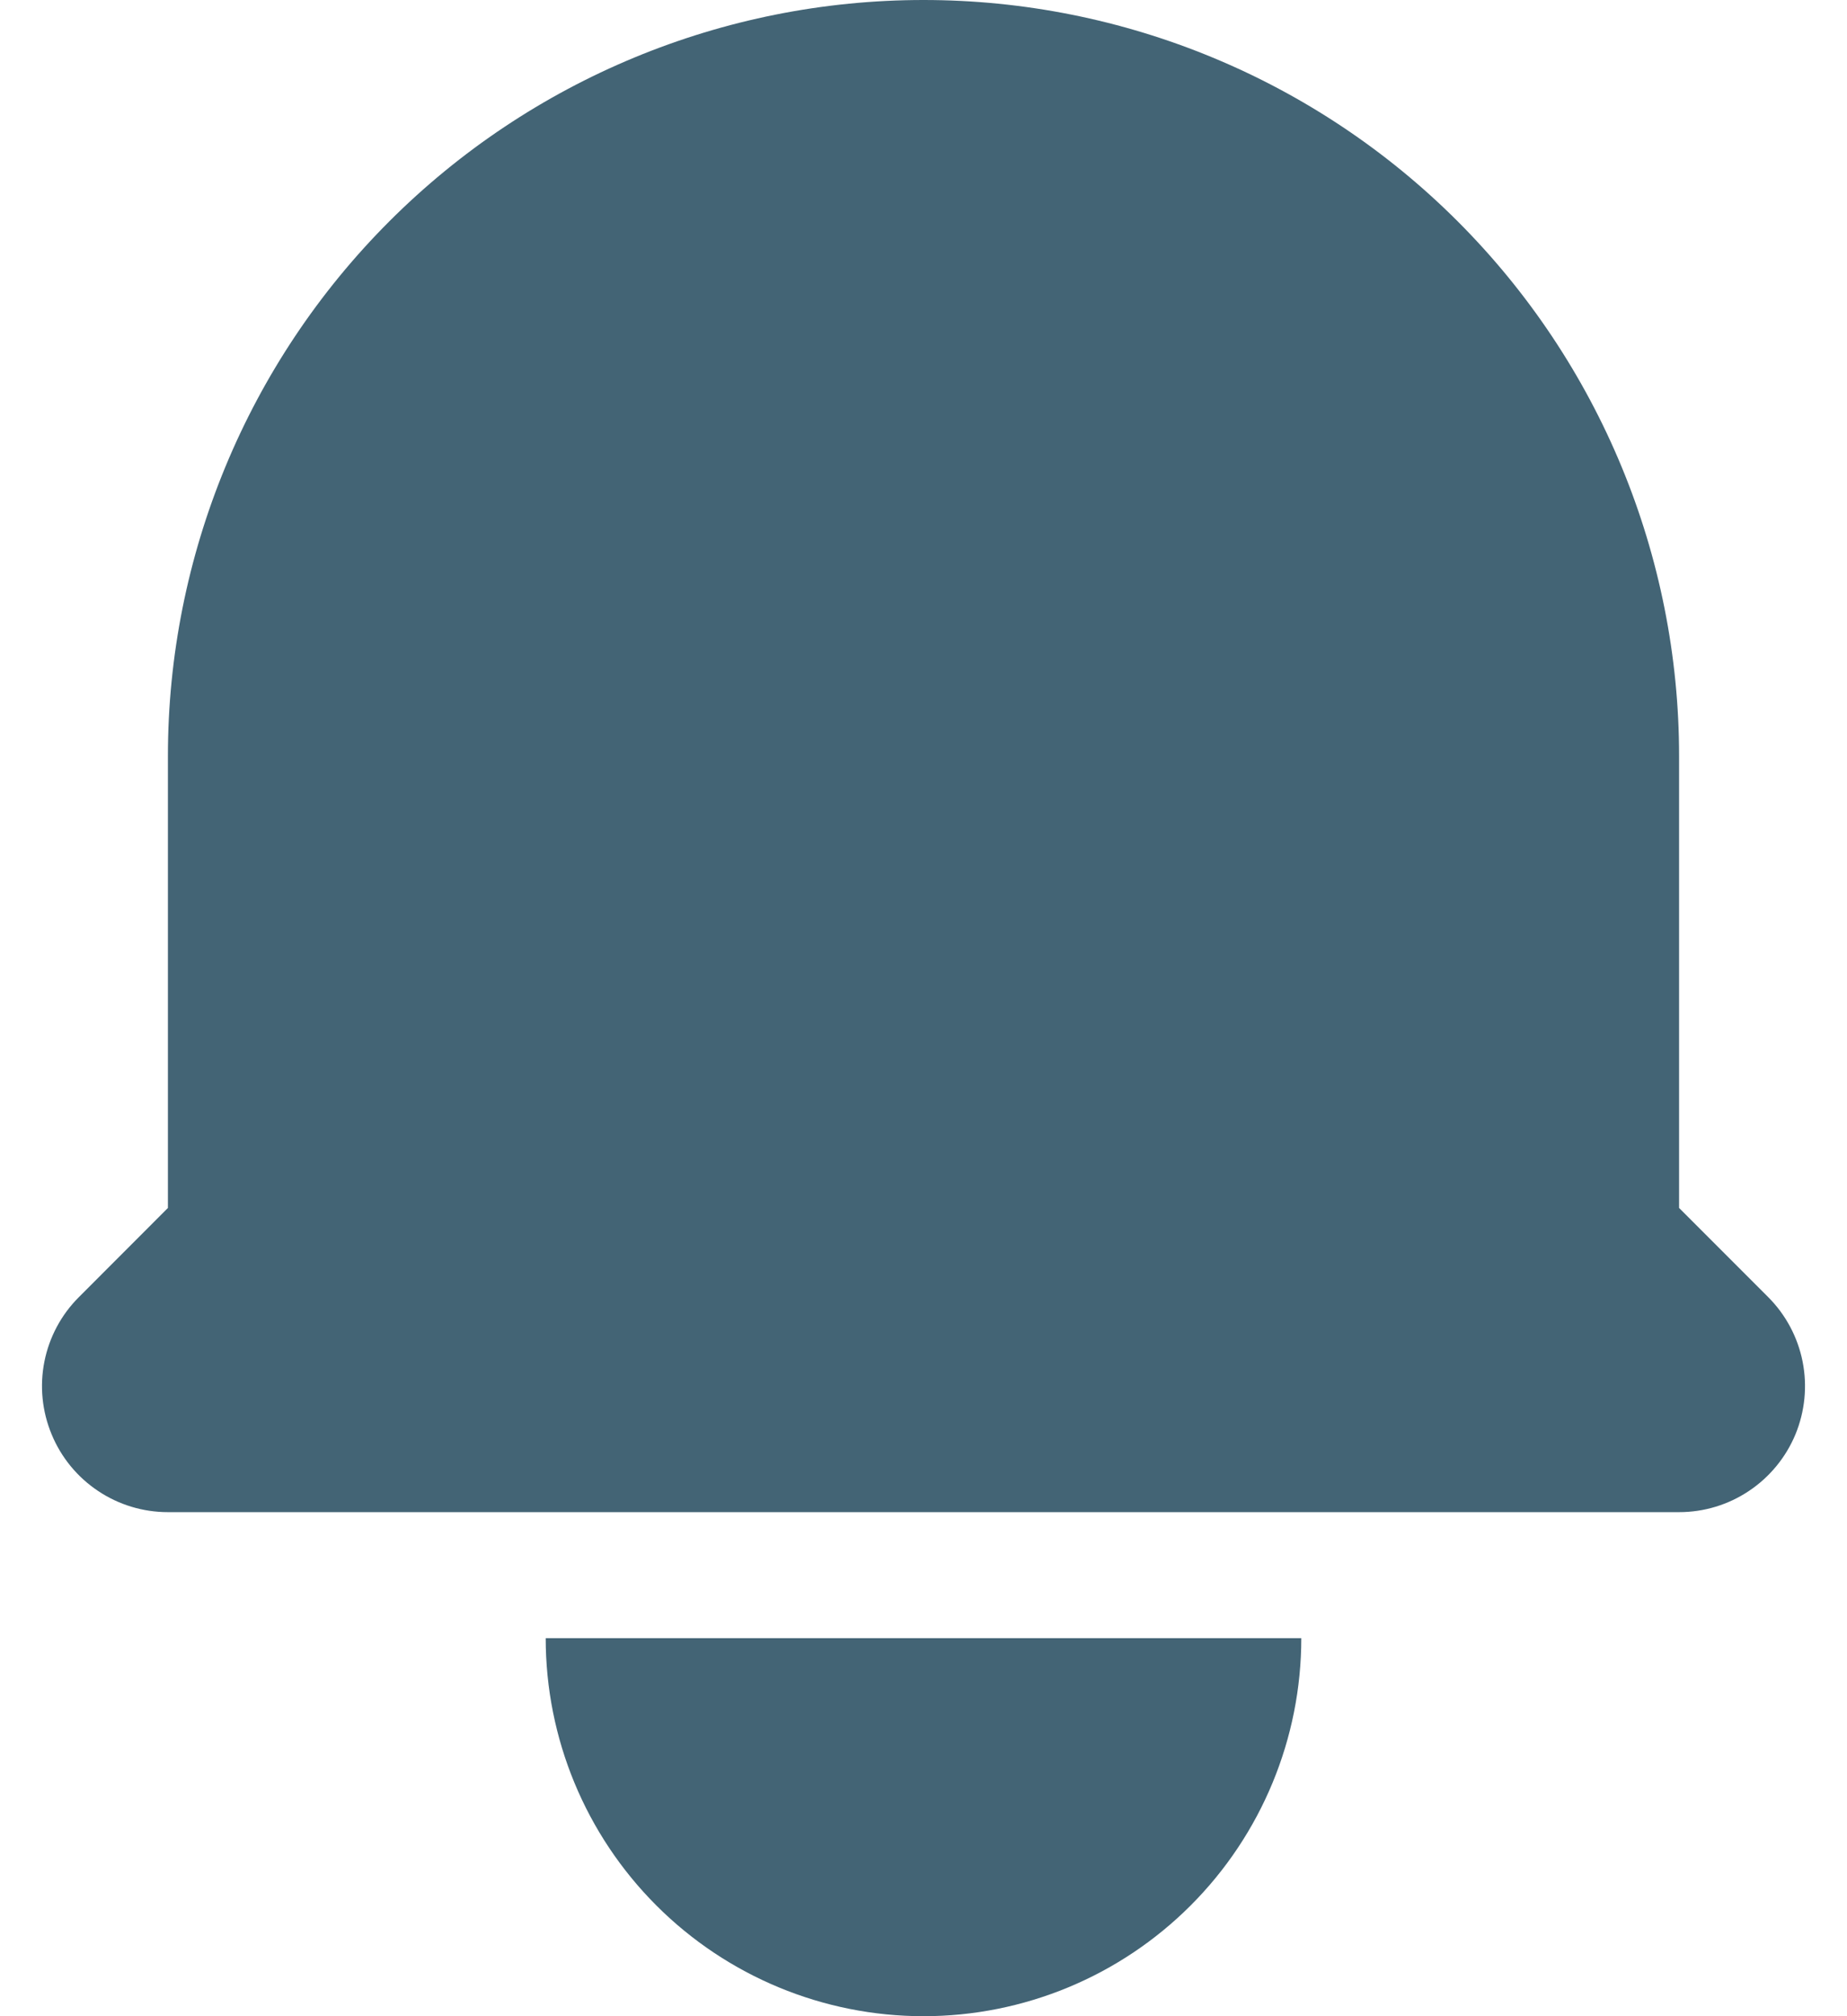 <svg width="22" height="24" viewBox="0 0 22 24" fill="none" xmlns="http://www.w3.org/2000/svg">
<path d="M11 0C8.613 0 6.324 0.948 4.636 2.636C2.948 4.324 2 6.613 2 9V14.379L0.94 15.44C0.73 15.649 0.587 15.916 0.529 16.207C0.471 16.498 0.501 16.8 0.615 17.074C0.728 17.348 0.92 17.582 1.167 17.747C1.413 17.912 1.703 18 2 18H20C20.297 18 20.587 17.912 20.833 17.747C21.08 17.582 21.272 17.348 21.386 17.074C21.499 16.8 21.529 16.498 21.471 16.207C21.413 15.916 21.27 15.649 21.061 15.44L20 14.379V9C20 6.613 19.052 4.324 17.364 2.636C15.676 0.948 13.387 0 11 0ZM11 24C9.807 24 8.662 23.526 7.818 22.682C6.974 21.838 6.5 20.694 6.5 19.5H15.5C15.5 20.694 15.026 21.838 14.182 22.682C13.338 23.526 12.194 24 11 24Z" fill="#436475"/>
</svg>
